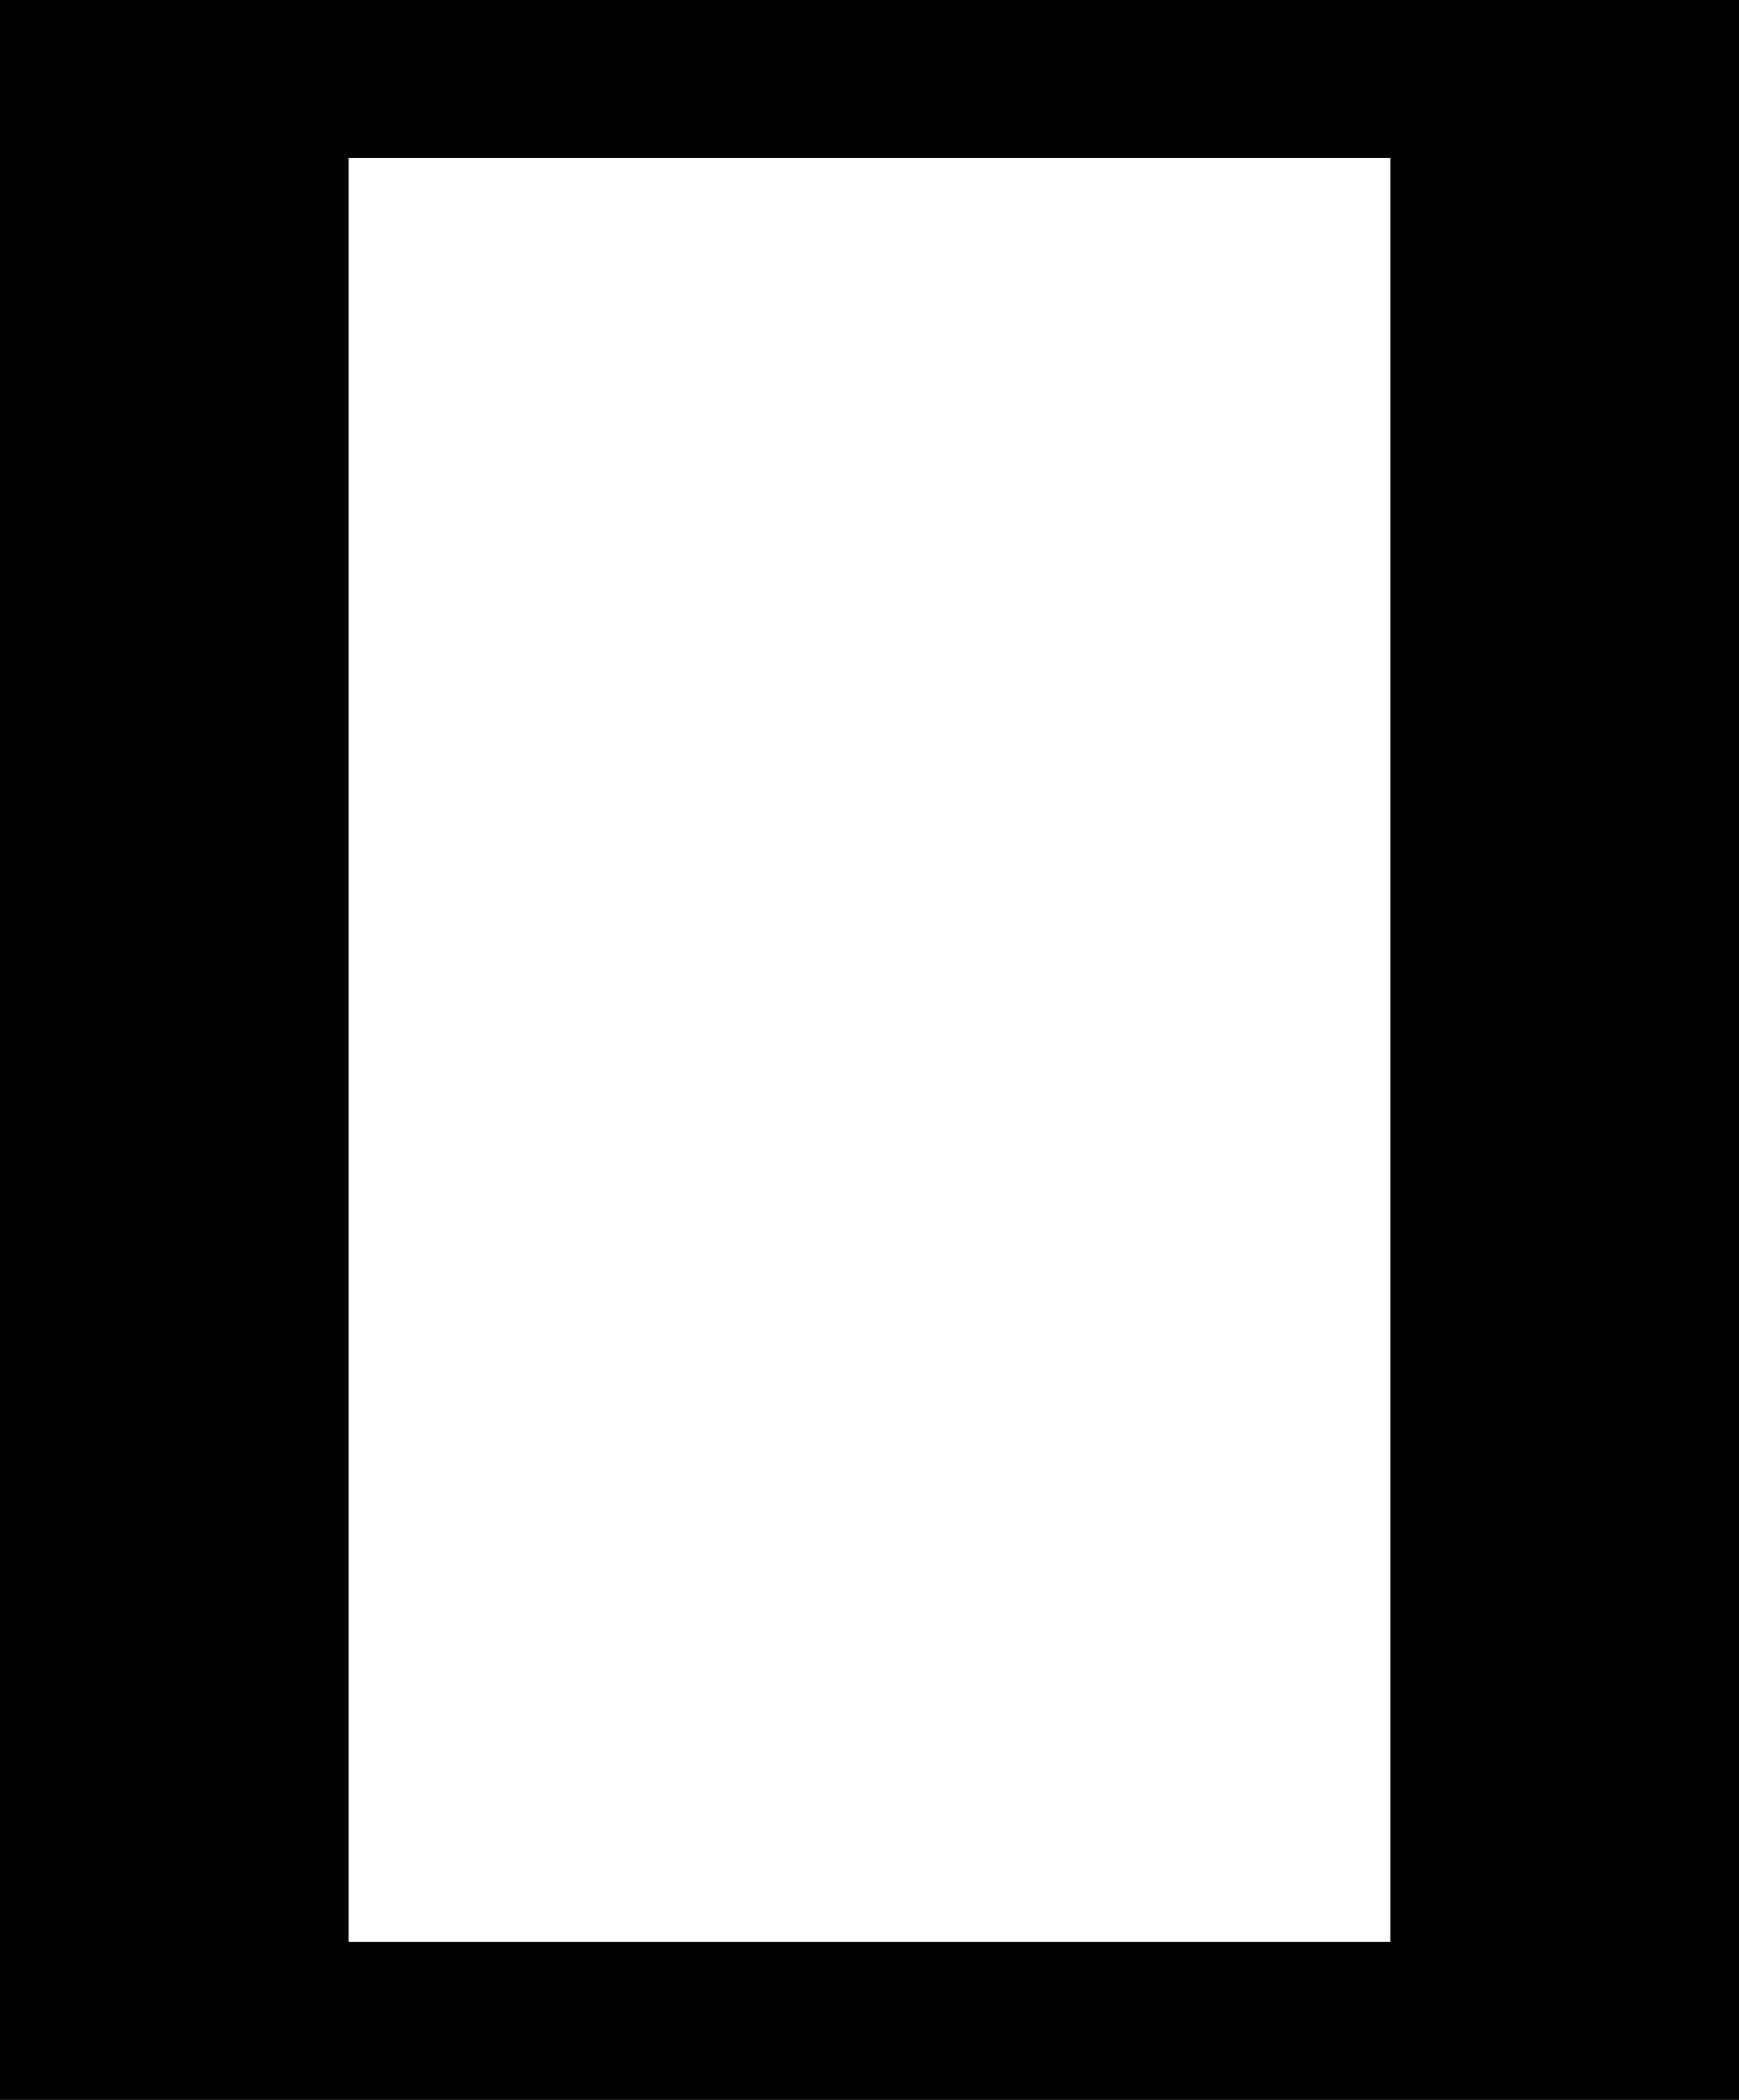 <svg width="12.422" height="15" viewBox="1.494 -30 12.422 15" xmlns="http://www.w3.org/2000/svg"><path d="M1.494 -30L13.916 -30L13.916 -15L1.494 -15ZM3.984 -16.128L11.426 -16.128L11.426 -28.872L3.984 -28.872ZM3.984 -16.128"></path></svg>